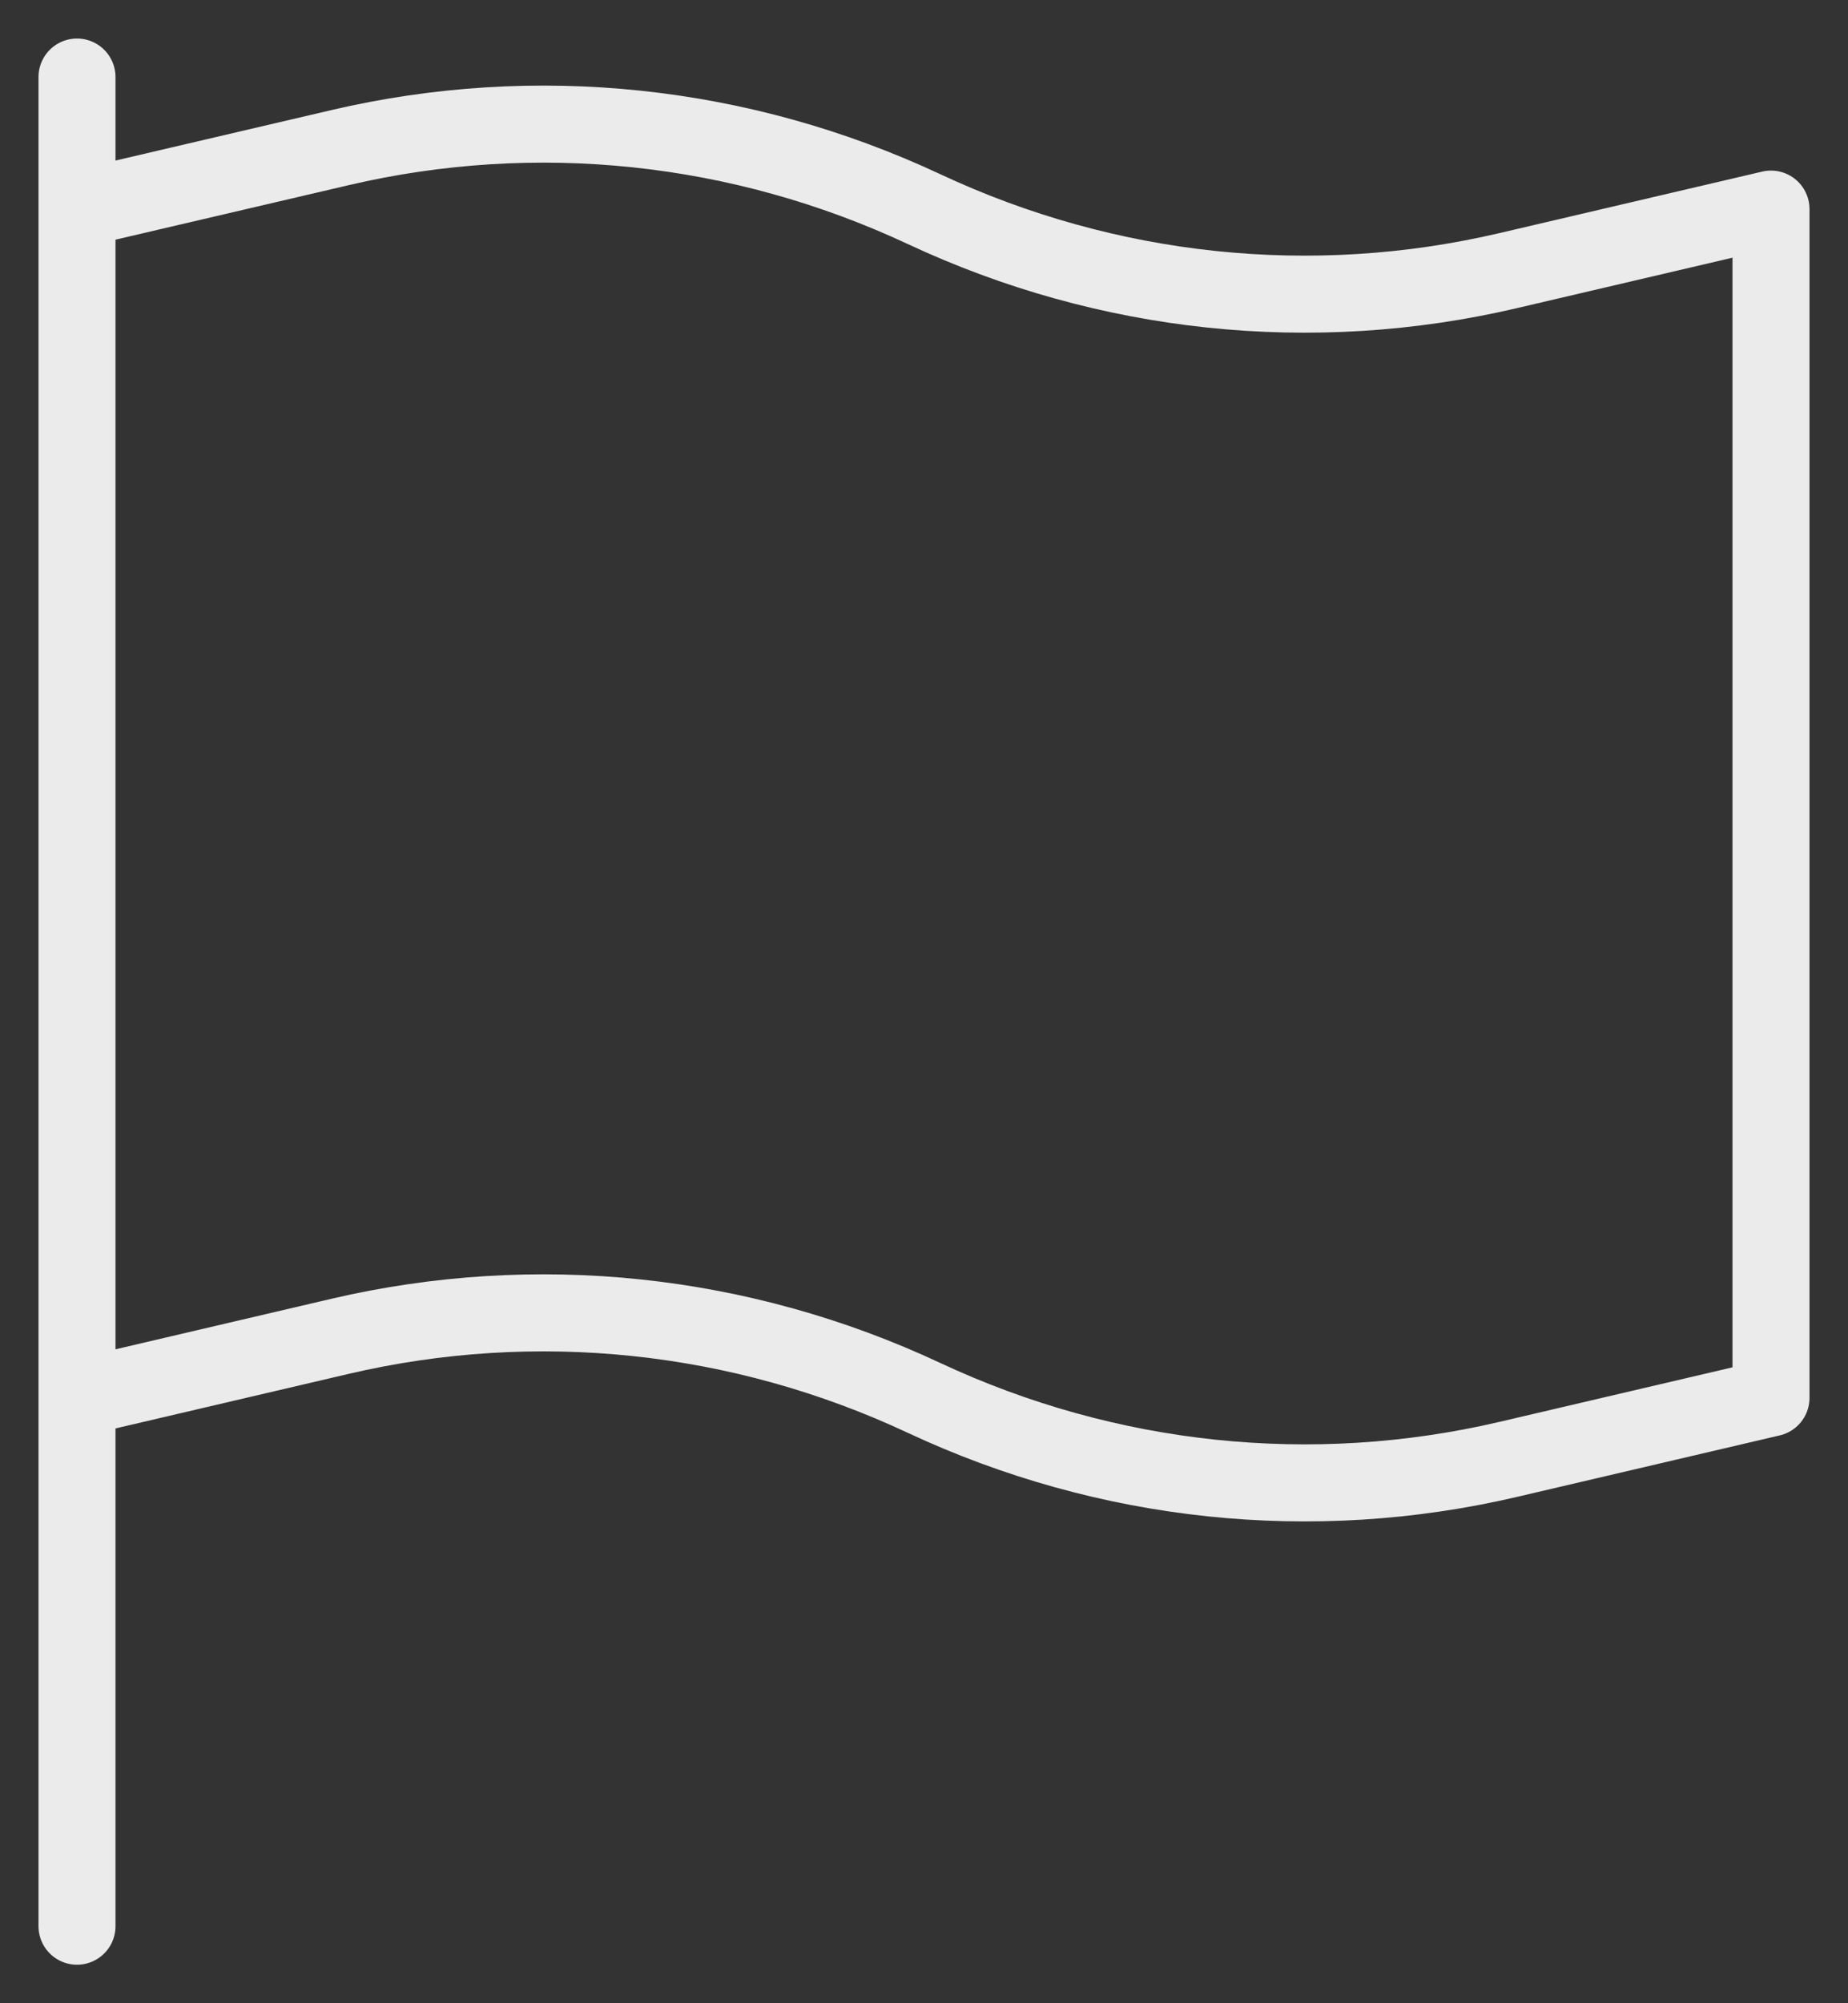 <svg width="24" height="26" viewBox="0 0 24 26" fill="none" xmlns="http://www.w3.org/2000/svg">
<rect x="0" y="0" width="24" height="26" fill="#333333" stroke="none"/>
<path d="M1 1L1 25M1 18.143L4.416 17.344C6.96 16.75 9.619 17.029 12 18.143C14.381 19.256 17.04 19.536 19.584 18.942L23 18.143V2.714L19.584 3.513C17.04 4.108 14.381 3.828 12 2.714C9.619 1.601 6.96 1.321 4.416 1.916L1 2.714V18.143Z" stroke="#EBEBEB" stroke-linecap="round" stroke-linejoin="round"/>
</svg>
